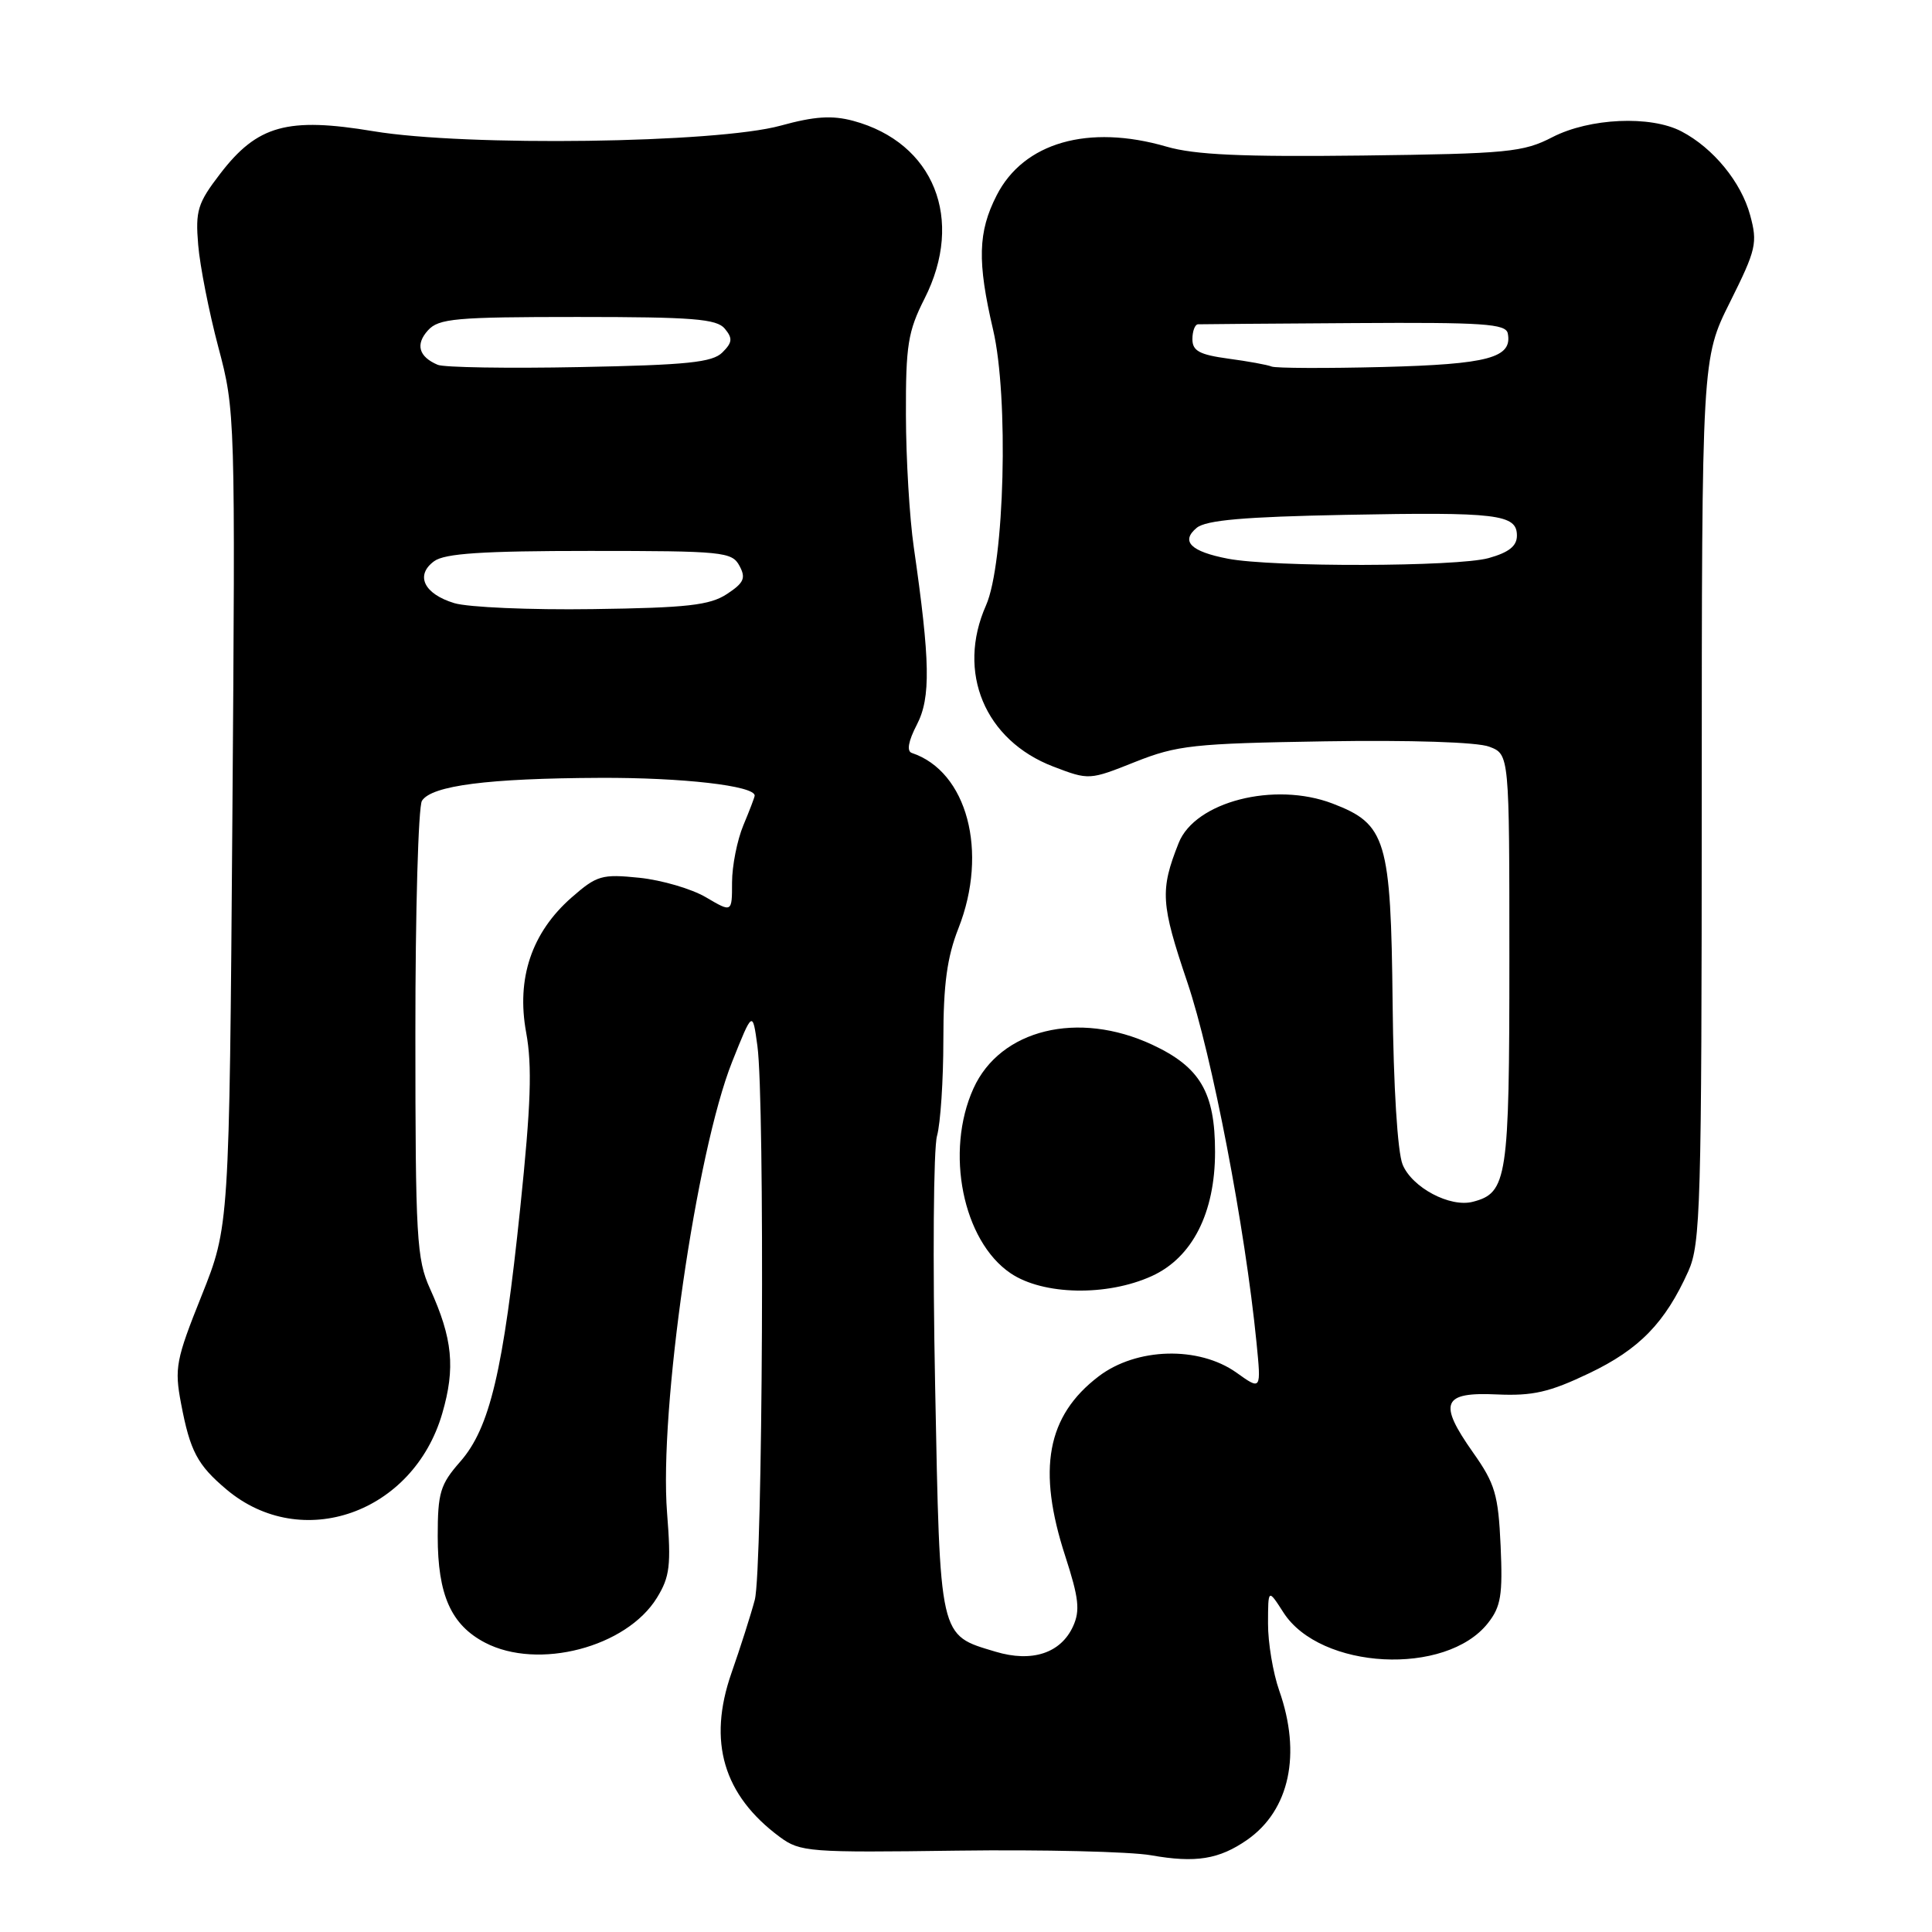 <?xml version="1.0" encoding="UTF-8" standalone="no"?>
<!DOCTYPE svg PUBLIC "-//W3C//DTD SVG 1.1//EN" "http://www.w3.org/Graphics/SVG/1.1/DTD/svg11.dtd" >
<svg xmlns="http://www.w3.org/2000/svg" xmlns:xlink="http://www.w3.org/1999/xlink" version="1.1" viewBox="0 0 256 256">
 <g >
 <path fill="currentColor"
d=" M 165.27 243.78 C 170.88 239.85 172.47 232.42 169.50 224.00 C 168.68 221.66 168.01 217.67 168.02 215.12 C 168.03 210.50 168.03 210.50 170.06 213.66 C 174.93 221.26 191.60 222.13 197.16 215.07 C 198.88 212.89 199.13 211.35 198.84 204.83 C 198.53 198.05 198.11 196.60 195.19 192.47 C 190.53 185.86 191.12 184.43 198.36 184.77 C 203.10 184.98 205.31 184.48 210.56 181.97 C 217.23 178.79 220.64 175.27 223.71 168.45 C 225.34 164.82 225.48 159.81 225.49 106.00 C 225.50 47.50 225.50 47.50 229.25 40.00 C 232.71 33.06 232.91 32.20 231.90 28.50 C 230.71 24.12 227.01 19.61 222.80 17.41 C 218.71 15.27 210.63 15.64 205.71 18.17 C 201.84 20.17 199.81 20.37 180.50 20.61 C 164.60 20.80 158.30 20.52 154.57 19.43 C 144.21 16.42 135.63 18.88 132.06 25.89 C 129.58 30.74 129.48 34.66 131.59 43.69 C 133.68 52.62 133.11 74.66 130.65 80.22 C 126.72 89.08 130.50 98.11 139.58 101.58 C 144.29 103.38 144.35 103.38 150.41 100.96 C 155.98 98.75 158.13 98.51 175.58 98.23 C 186.87 98.05 195.75 98.33 197.33 98.94 C 200.00 99.95 200.00 99.95 200.00 127.25 C 200.00 156.19 199.72 158.06 195.17 159.24 C 192.14 160.04 187.09 157.35 185.85 154.30 C 185.18 152.64 184.64 143.97 184.53 133.00 C 184.30 111.22 183.69 109.19 176.56 106.47 C 168.86 103.53 158.34 106.23 156.18 111.70 C 153.69 117.97 153.81 119.75 157.33 130.16 C 160.60 139.85 164.98 162.63 166.49 177.86 C 167.12 184.23 167.12 184.23 163.85 181.89 C 158.85 178.33 150.59 178.55 145.57 182.38 C 138.71 187.61 137.40 194.69 141.16 206.22 C 142.95 211.74 143.14 213.40 142.19 215.49 C 140.56 219.06 136.75 220.31 131.92 218.86 C 124.39 216.60 124.57 217.38 123.91 183.65 C 123.58 167.07 123.69 152.15 124.16 150.51 C 124.62 148.86 125.00 143.14 125.00 137.79 C 125.00 130.43 125.49 126.84 127.00 123.00 C 130.99 112.87 128.16 102.22 120.82 99.77 C 120.12 99.54 120.35 98.22 121.49 96.02 C 123.35 92.43 123.26 87.64 121.08 72.50 C 120.52 68.65 120.05 60.78 120.04 55.00 C 120.01 45.75 120.31 43.91 122.50 39.58 C 127.84 29.07 123.76 18.90 113.05 16.01 C 110.24 15.26 107.93 15.41 103.43 16.65 C 94.96 18.98 61.76 19.43 49.50 17.39 C 38.09 15.49 34.10 16.59 29.17 23.03 C 26.19 26.91 25.88 27.91 26.26 32.44 C 26.49 35.22 27.69 41.33 28.93 46.00 C 31.17 54.42 31.19 54.98 30.79 108.50 C 30.38 162.50 30.38 162.50 26.71 171.69 C 23.31 180.17 23.10 181.28 23.99 185.97 C 25.19 192.30 26.15 194.11 30.02 197.37 C 39.96 205.73 54.76 200.51 58.60 187.29 C 60.36 181.25 59.98 177.37 56.98 170.76 C 55.21 166.86 55.04 164.03 55.04 137.00 C 55.03 120.78 55.43 106.87 55.91 106.11 C 57.19 104.09 64.68 103.13 79.50 103.07 C 90.44 103.02 100.00 104.12 100.00 105.42 C 100.00 105.61 99.33 107.37 98.50 109.35 C 97.68 111.32 97.00 114.74 97.00 116.93 C 97.00 120.93 97.00 120.93 93.55 118.90 C 91.66 117.78 87.69 116.62 84.73 116.31 C 79.74 115.80 79.09 115.99 75.74 118.92 C 70.44 123.57 68.40 129.65 69.72 136.82 C 70.53 141.22 70.35 146.43 68.94 160.00 C 66.69 181.68 64.91 189.20 60.98 193.68 C 58.33 196.70 58.00 197.78 58.00 203.58 C 58.00 211.33 59.77 215.31 64.27 217.66 C 71.30 221.33 83.01 218.28 87.05 211.71 C 88.76 208.93 88.94 207.41 88.39 200.46 C 87.32 186.85 92.25 152.66 97.01 140.70 C 99.72 133.91 99.72 133.91 100.36 138.59 C 101.36 145.88 101.07 208.07 100.01 212.00 C 99.50 213.93 98.11 218.29 96.92 221.69 C 93.75 230.78 95.85 237.88 103.33 243.41 C 106.02 245.40 107.20 245.49 126.83 245.22 C 138.20 245.07 149.75 245.35 152.50 245.83 C 158.44 246.88 161.53 246.38 165.27 243.78 Z  M 152.61 169.09 C 157.98 166.65 161.00 160.73 161.00 152.63 C 161.00 144.75 159.03 141.39 152.68 138.43 C 142.87 133.86 132.54 136.38 128.99 144.22 C 125.19 152.60 127.57 164.44 133.92 168.72 C 138.22 171.62 146.67 171.79 152.61 169.09 Z  M 60.20 79.92 C 56.17 78.70 54.98 76.22 57.53 74.36 C 58.93 73.33 63.94 73.00 78.16 73.00 C 95.80 73.00 96.99 73.12 97.98 74.97 C 98.86 76.60 98.58 77.23 96.31 78.72 C 94.05 80.20 91.06 80.54 78.54 80.71 C 70.27 80.83 62.02 80.47 60.20 79.92 Z  M 162.70 74.03 C 157.77 73.08 156.41 71.73 158.57 69.94 C 159.81 68.92 164.85 68.48 178.28 68.22 C 198.42 67.83 201.00 68.14 201.00 70.97 C 201.00 72.36 199.93 73.20 197.25 73.95 C 193.06 75.11 168.58 75.17 162.70 74.03 Z  M 58.00 48.34 C 55.48 47.27 55.02 45.63 56.71 43.77 C 58.13 42.20 60.36 42.00 76.53 42.00 C 91.77 42.00 94.97 42.25 96.04 43.55 C 97.10 44.83 97.05 45.38 95.72 46.70 C 94.41 48.02 91.05 48.37 76.81 48.64 C 67.29 48.83 58.83 48.69 58.00 48.34 Z  M 168.50 48.57 C 167.95 48.34 165.36 47.87 162.75 47.52 C 158.94 47.00 158.00 46.50 158.00 44.94 C 158.00 43.87 158.34 42.98 158.75 42.97 C 159.16 42.95 168.50 42.88 179.50 42.81 C 196.57 42.70 199.54 42.90 199.79 44.18 C 200.42 47.41 197.23 48.27 183.23 48.63 C 175.68 48.82 169.05 48.79 168.50 48.57 Z "/>
</g>
</svg>